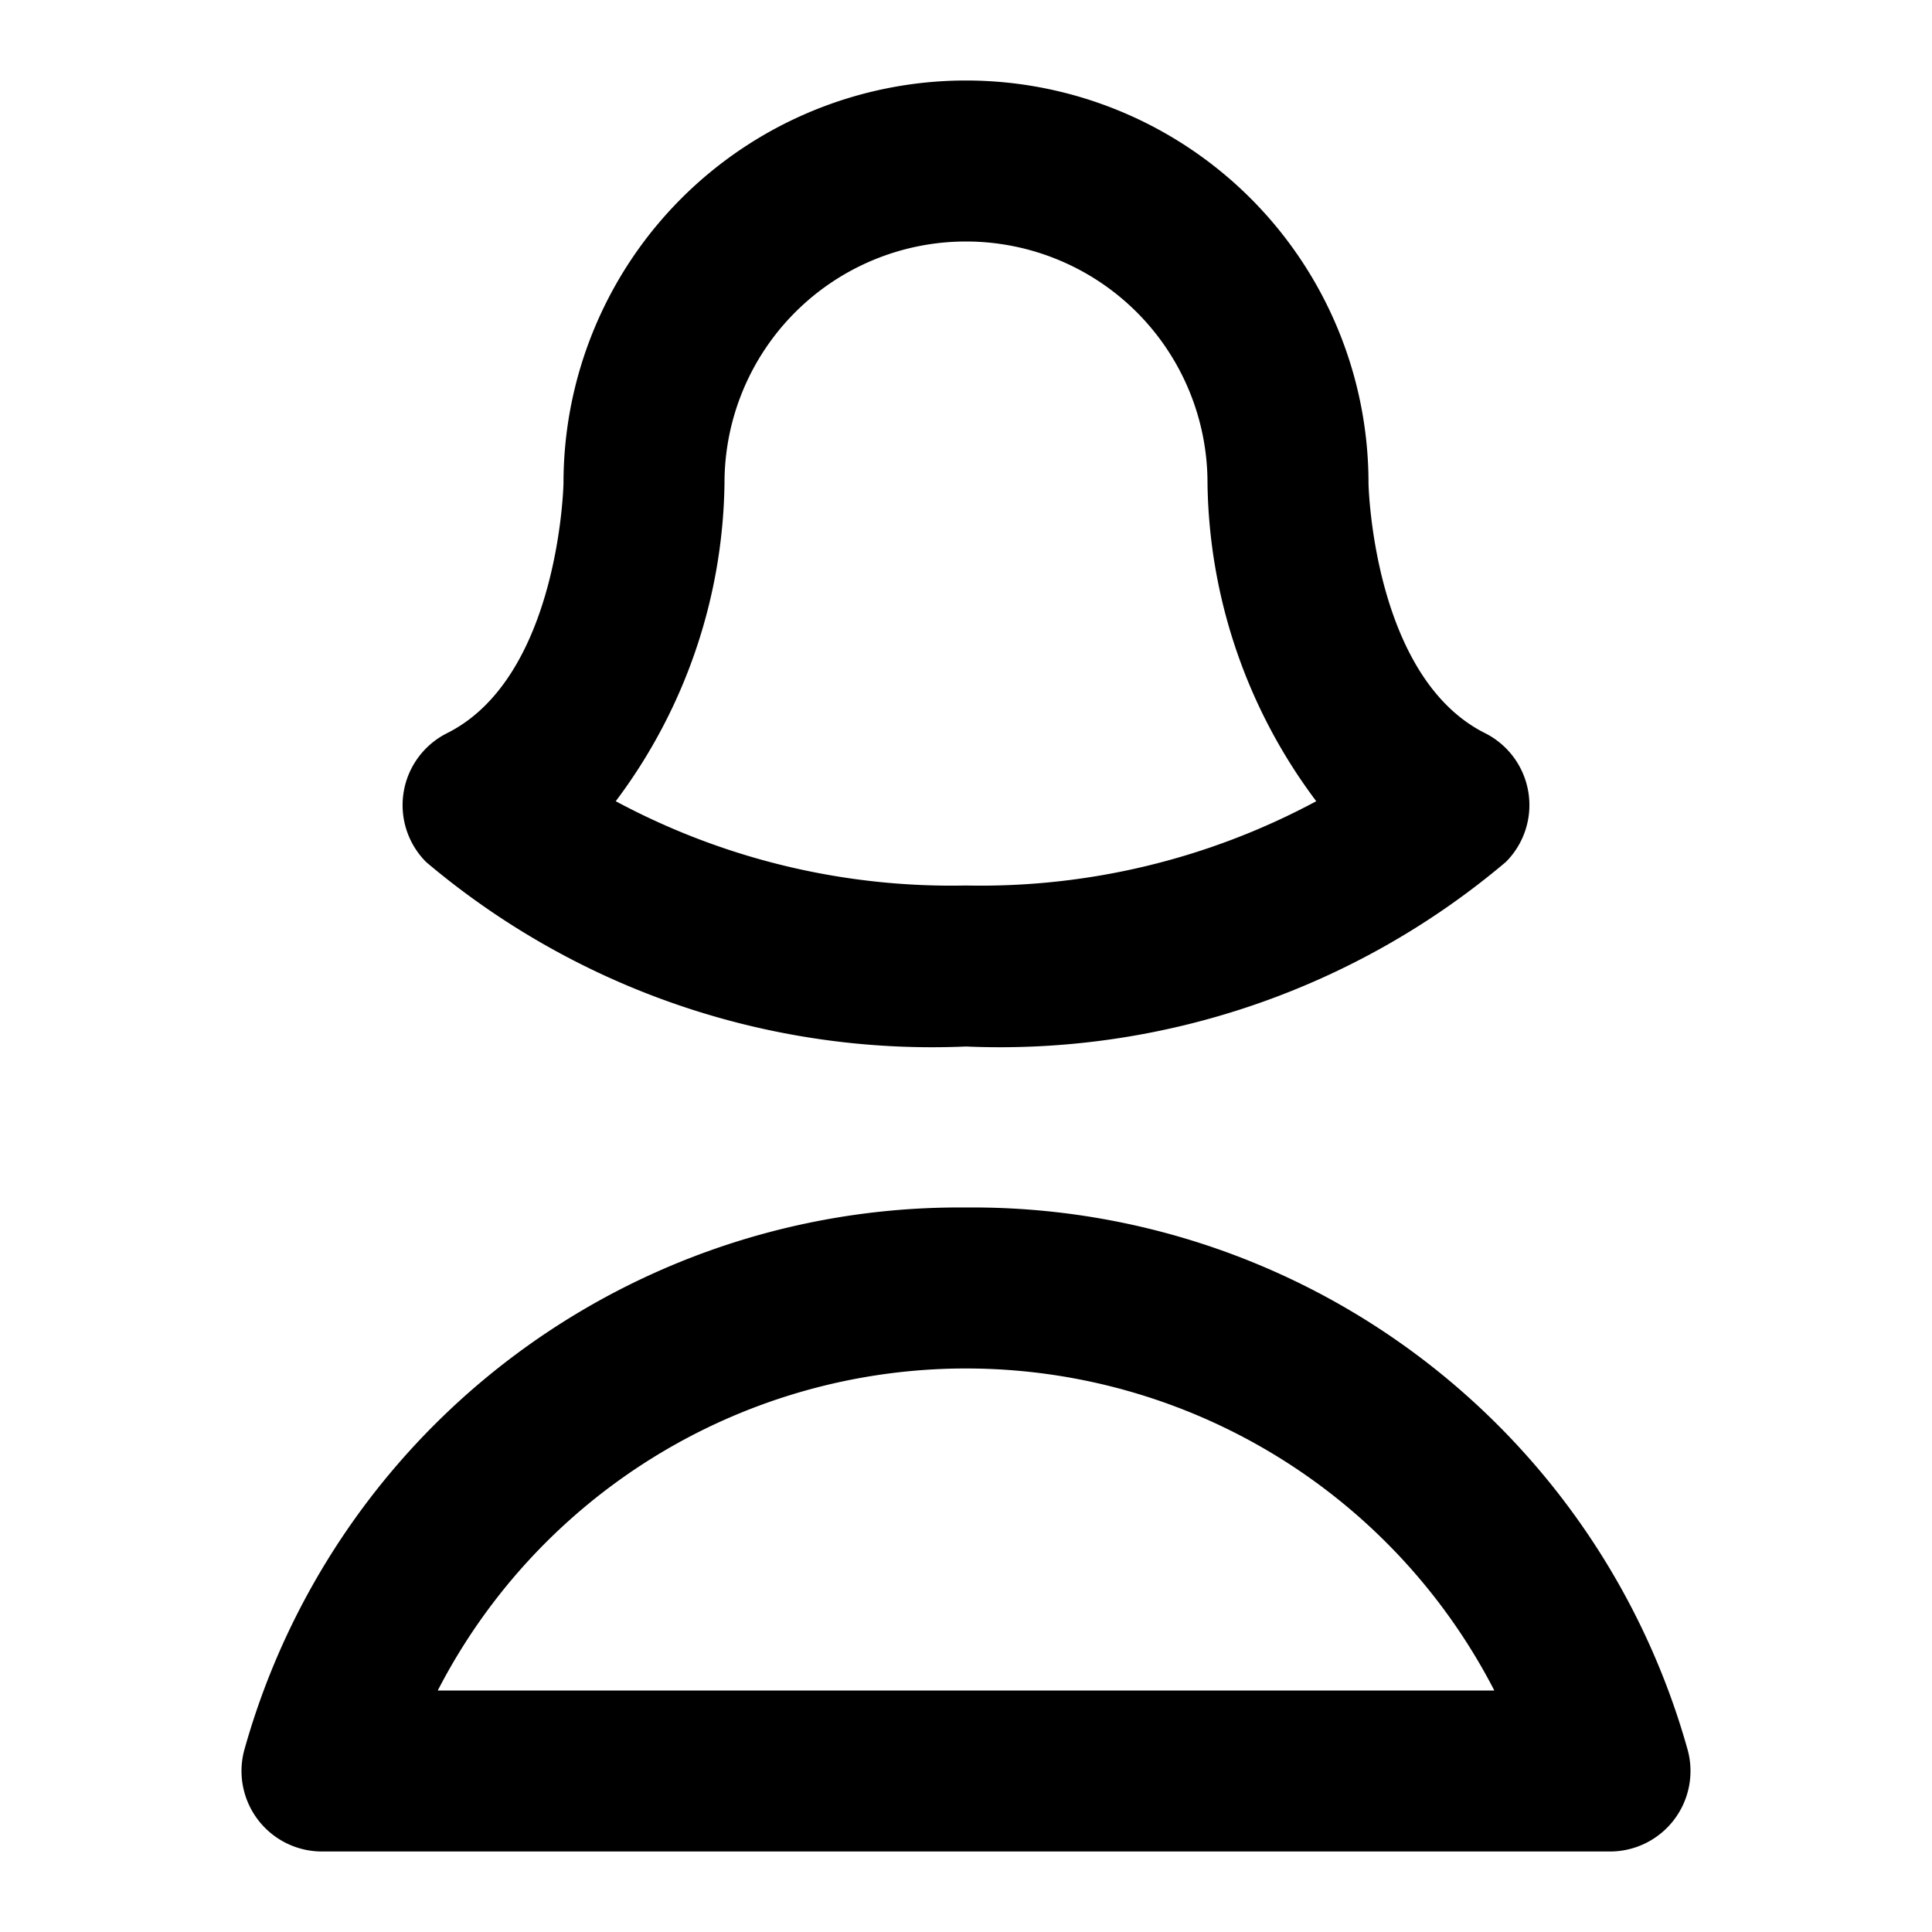 <svg xmlns="http://www.w3.org/2000/svg" viewBox="0 0 24 24"><path d="M12,13a9.732,9.732,0,0,0,6.707-2.293,1,1,0,0,0-.26-1.6C17.063,8.413,17,6.049,17,6A5,5,0,0,0,7,6c0,.024-.055,2.412-1.447,3.108a1,1,0,0,0-.26,1.6A9.732,9.732,0,0,0,12,13ZM9,6a3,3,0,0,1,6,0,6.716,6.716,0,0,0,1.351,3.953A8.812,8.812,0,0,1,12,11,8.813,8.813,0,0,1,7.649,9.953,6.716,6.716,0,0,0,9,6Z"/><path d="M12,15a9.22,9.22,0,0,0-8.966,6.742A1,1,0,0,0,4,23H20a1,1,0,0,0,.966-1.258A9.22,9.22,0,0,0,12,15ZM5.438,21a7.383,7.383,0,0,1,13.125,0Z"/></svg>